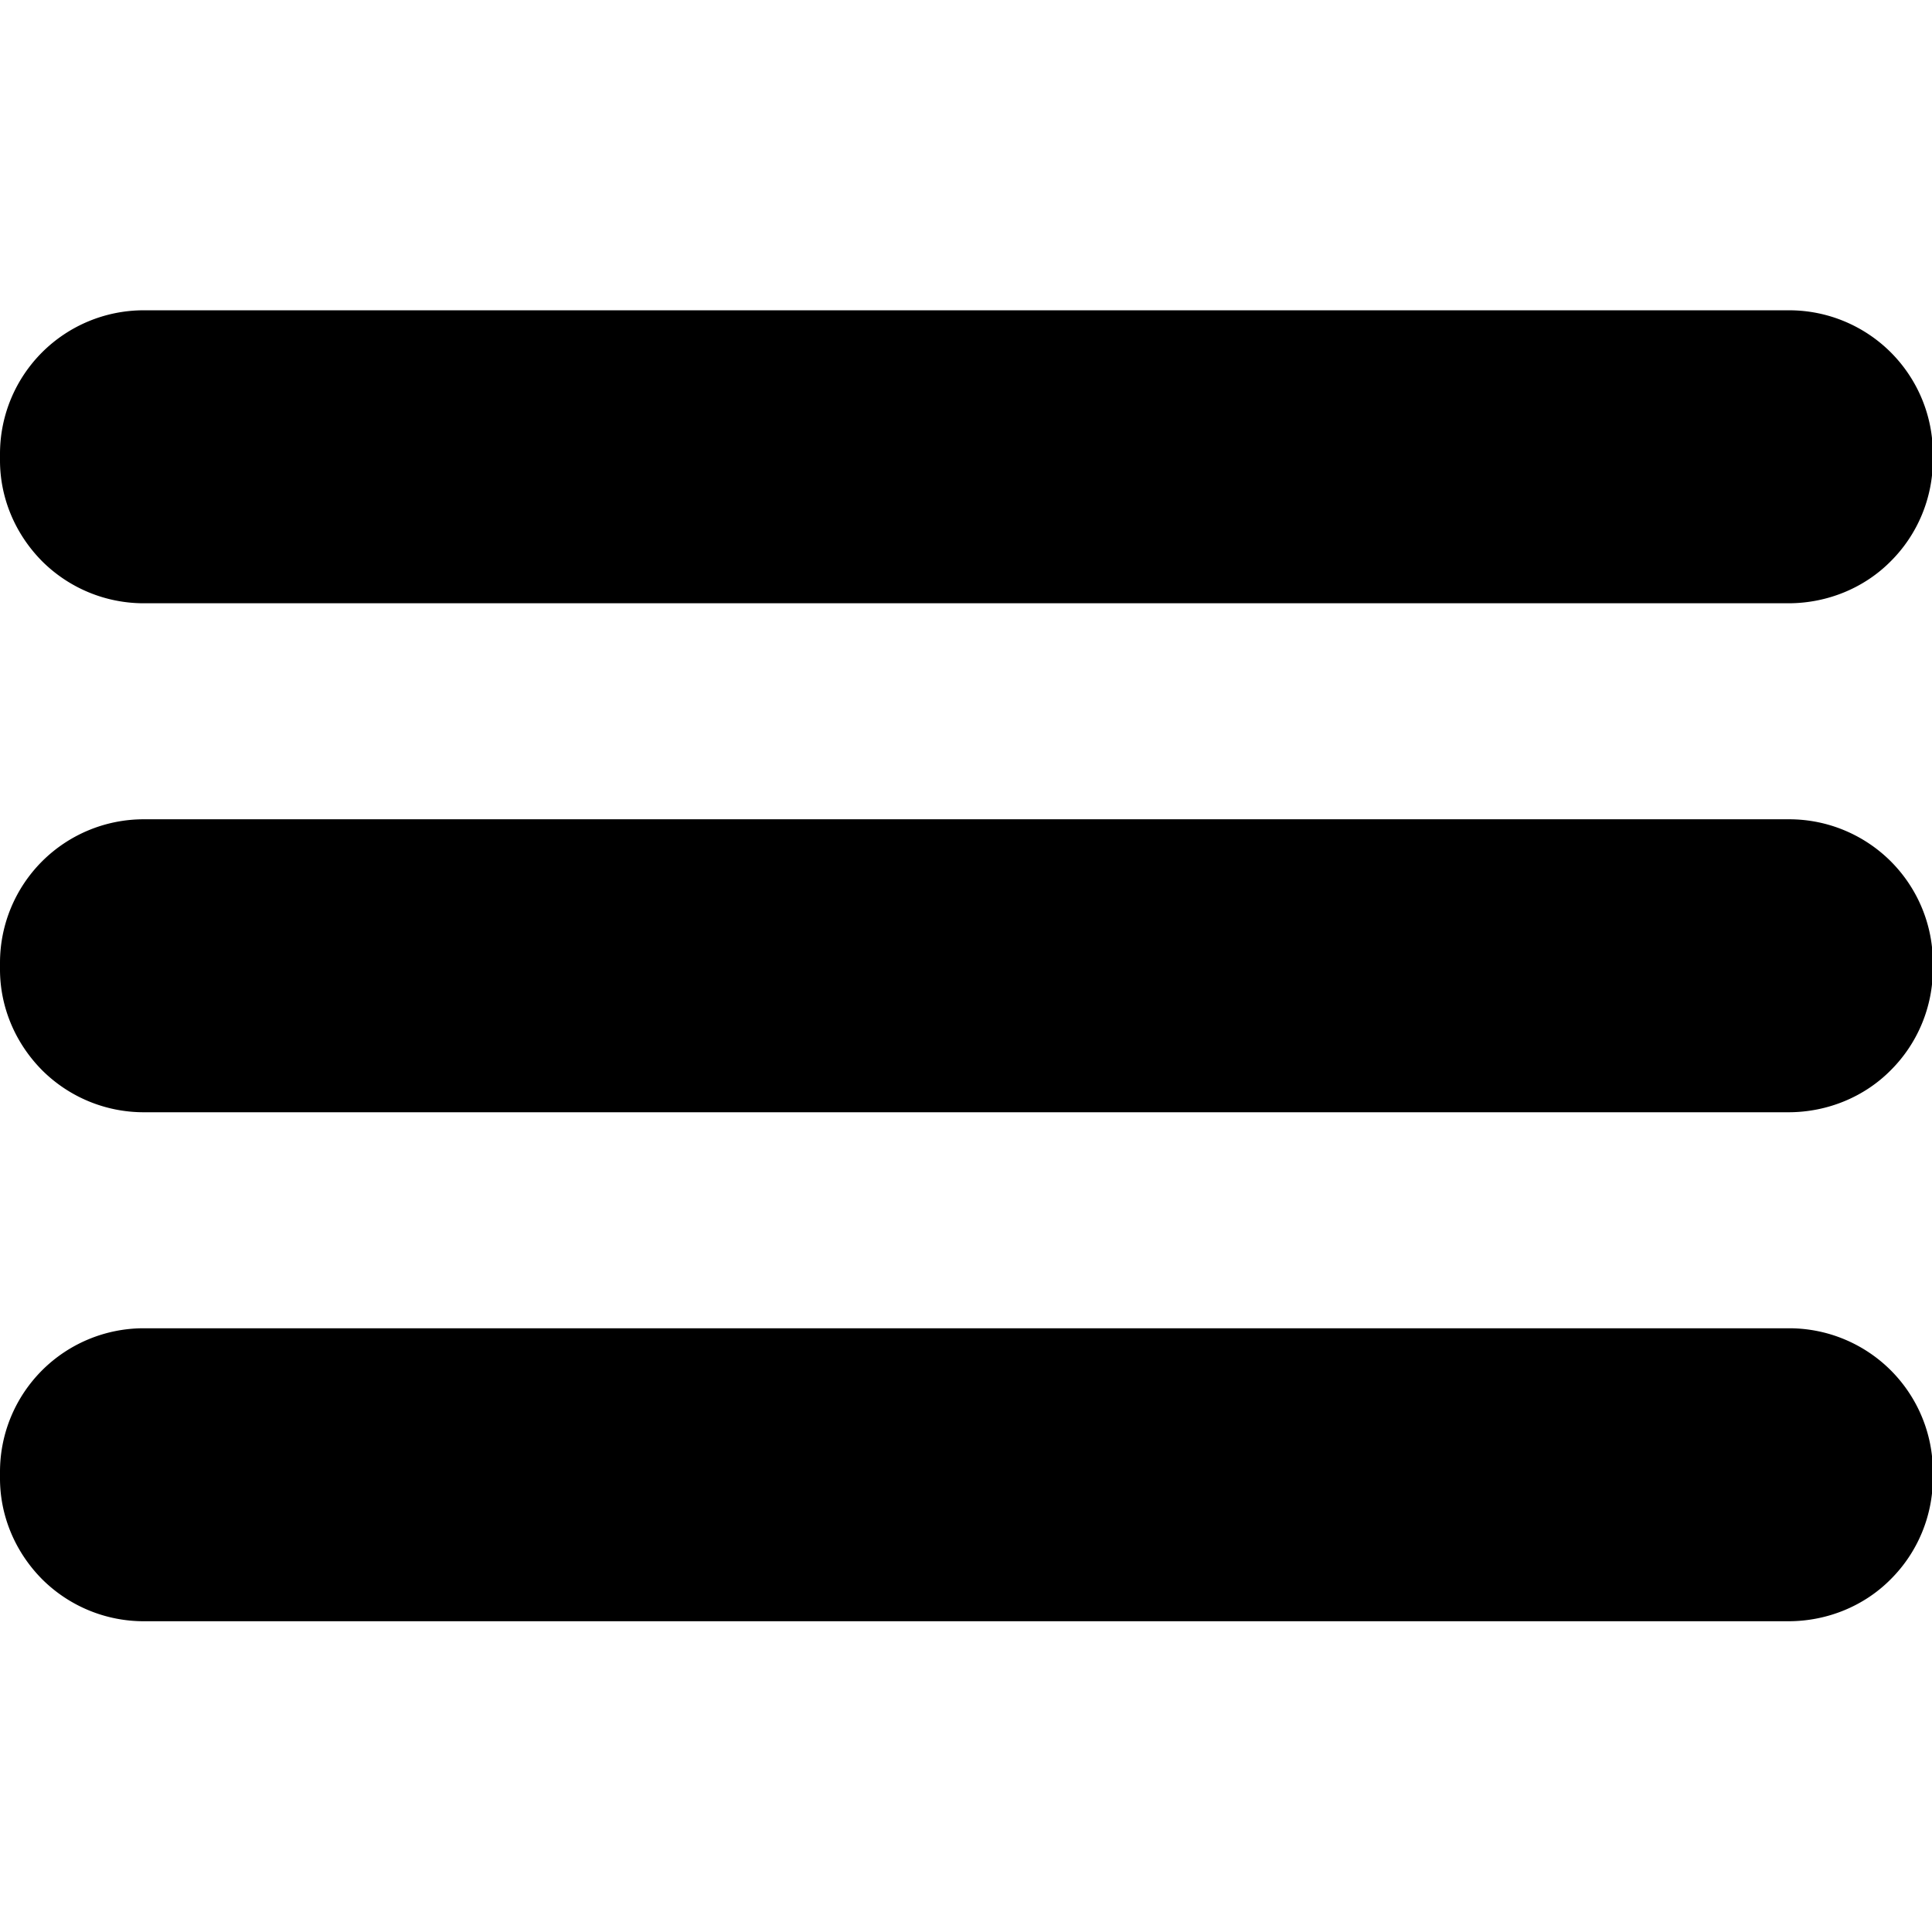 <svg xmlns="http://www.w3.org/2000/svg" width="34" height="34" viewBox="0 0 8.996 8.996"><path transform="matrix(.5 0 0 .474 -1.5 -.983)"  d="M3 6.532c0-.374.141-.732.392-.997.251-.264.591-.413.946-.413h15.324c.355 0 .695.149.946.413.251.265.392.623.392.997v.058c0 .374-.141.733-.392.997a1.306 1.306 0 0 1-.946.413H4.338c-.355 0-.695-.149-.946-.413A1.448 1.448 0 0 1 3 6.59Zm0 5c0-.374.141-.732.392-.997.251-.264.591-.413.946-.413h15.324c.355 0 .695.149.946.413.251.265.392.623.392.997v.058c0 .374-.141.733-.392.997a1.306 1.306 0 0 1-.946.413H4.338c-.355 0-.695-.149-.946-.413A1.448 1.448 0 0 1 3 11.59Zm0 5c0-.374.141-.732.392-.997.251-.264.591-.413.946-.413h15.324c.355 0 .695.149.946.413.251.265.392.623.392.997v.058c0 .374-.141.733-.392.997a1.306 1.306 0 0 1-.946.413H4.338c-.355 0-.695-.149-.946-.413A1.448 1.448 0 0 1 3 16.59Z"/></svg>